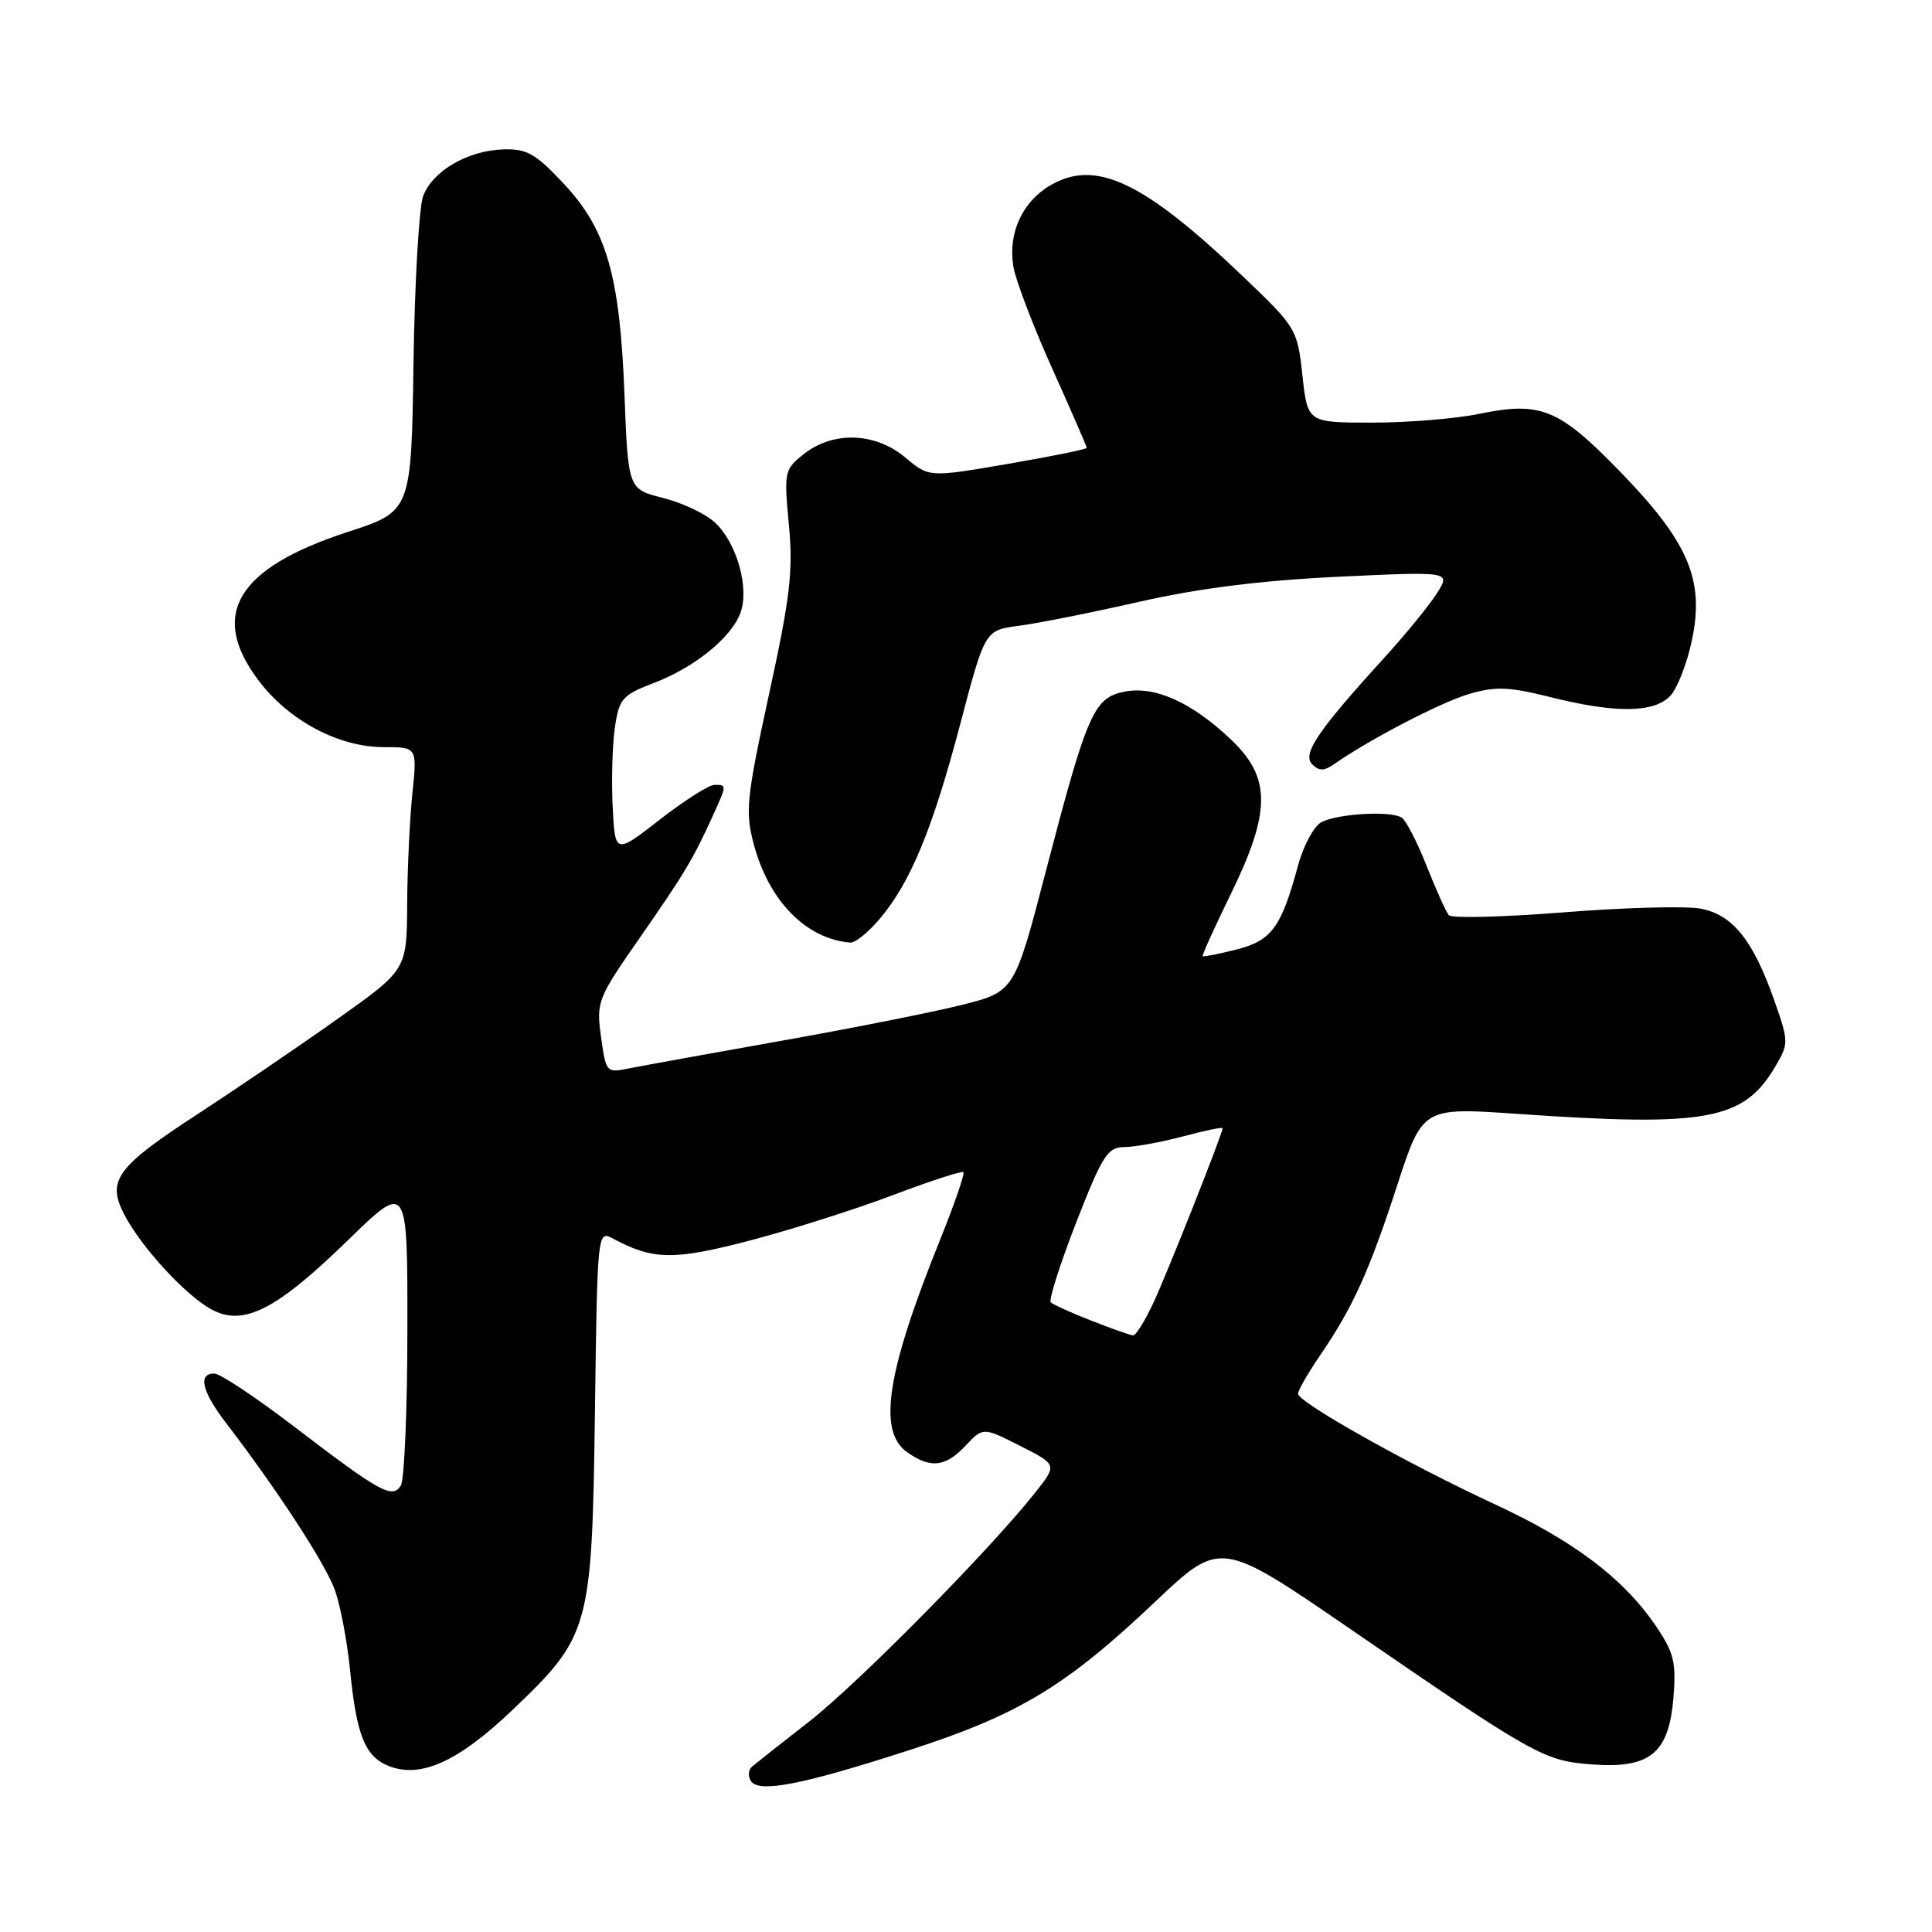 <?xml version="1.0" encoding="UTF-8" standalone="no"?>
<!DOCTYPE svg PUBLIC "-//W3C//DTD SVG 1.1//EN" "http://www.w3.org/Graphics/SVG/1.1/DTD/svg11.dtd" >
<svg xmlns="http://www.w3.org/2000/svg" xmlns:xlink="http://www.w3.org/1999/xlink" version="1.1" viewBox="0 0 256 256">
 <g >
 <path fill="currentColor"
d=" M 120.68 231.84 C 135.05 227.18 141.28 223.41 153.11 212.20 C 161.73 204.04 161.73 204.04 179.11 215.98 C 203.46 232.70 204.59 233.33 211.01 233.80 C 218.66 234.36 221.15 232.30 221.74 224.92 C 222.12 220.21 221.80 218.96 219.34 215.35 C 215.04 209.08 208.50 204.15 198.00 199.29 C 186.53 193.97 172.01 185.81 172.00 184.68 C 172.00 184.23 173.29 181.98 174.86 179.68 C 179.23 173.31 181.43 168.46 185.12 157.11 C 188.50 146.73 188.50 146.73 201.00 147.59 C 226.27 149.34 231.06 148.45 235.29 141.23 C 237.02 138.28 237.01 137.99 235.12 132.61 C 232.30 124.58 229.59 121.20 225.34 120.40 C 223.37 120.03 215.21 120.25 207.20 120.89 C 199.20 121.52 192.34 121.70 191.98 121.27 C 191.61 120.85 190.29 117.90 189.03 114.73 C 187.78 111.56 186.29 108.68 185.72 108.33 C 184.23 107.40 177.21 107.82 175.08 108.95 C 174.09 109.49 172.70 112.07 171.99 114.71 C 169.77 122.90 168.50 124.63 163.83 125.82 C 161.48 126.41 159.47 126.81 159.36 126.70 C 159.25 126.59 160.92 122.90 163.07 118.50 C 168.42 107.56 168.44 103.06 163.15 98.03 C 157.92 93.05 153.02 90.85 148.99 91.65 C 144.93 92.46 144.05 94.48 138.58 115.45 C 134.42 131.40 134.42 131.40 127.43 133.16 C 123.59 134.12 112.81 136.27 103.47 137.92 C 94.14 139.58 85.10 141.22 83.40 141.56 C 80.34 142.18 80.29 142.13 79.64 137.39 C 79.00 132.74 79.17 132.31 84.74 124.31 C 90.70 115.75 91.84 113.84 94.45 108.10 C 96.33 103.97 96.32 104.00 94.67 104.00 C 93.95 104.00 90.68 106.07 87.42 108.61 C 81.50 113.21 81.50 113.21 81.18 106.86 C 81.01 103.36 81.14 98.64 81.48 96.37 C 82.04 92.58 82.46 92.10 86.58 90.52 C 92.01 88.45 96.84 84.56 98.10 81.24 C 99.33 77.99 97.65 71.96 94.76 69.26 C 93.52 68.09 90.41 66.62 87.87 65.98 C 83.23 64.82 83.23 64.82 82.74 52.16 C 82.13 36.38 80.36 30.32 74.56 24.19 C 70.90 20.31 69.76 19.68 66.60 19.80 C 61.93 19.98 57.38 22.63 56.08 25.94 C 55.53 27.35 54.95 37.33 54.79 48.12 C 54.50 67.75 54.50 67.75 46.01 70.51 C 31.36 75.29 27.68 81.45 34.26 90.17 C 38.28 95.49 44.87 99.00 50.85 99.00 C 55.28 99.00 55.28 99.00 54.64 105.15 C 54.29 108.53 53.98 115.16 53.95 119.90 C 53.90 128.50 53.90 128.50 44.70 135.03 C 39.64 138.62 31.37 144.24 26.33 147.53 C 15.42 154.63 14.12 156.40 16.46 160.92 C 18.72 165.29 24.75 171.82 28.16 173.58 C 32.34 175.75 36.68 173.51 46.11 164.33 C 54.00 156.65 54.00 156.65 53.98 176.08 C 53.98 186.76 53.58 196.11 53.11 196.85 C 51.98 198.64 50.37 197.75 38.88 188.96 C 33.87 185.13 29.15 182.00 28.39 182.00 C 26.18 182.00 26.76 184.39 29.99 188.60 C 36.88 197.60 43.20 207.33 44.41 210.79 C 45.12 212.83 46.01 217.54 46.38 221.26 C 47.26 230.08 48.39 232.82 51.63 234.05 C 55.83 235.64 60.77 233.38 67.89 226.59 C 78.17 216.80 78.44 215.81 78.83 187.26 C 79.15 163.13 79.17 163.02 81.22 164.12 C 86.58 166.98 89.27 167.02 99.46 164.35 C 104.98 162.90 113.50 160.19 118.39 158.33 C 123.29 156.48 127.45 155.12 127.66 155.32 C 127.86 155.52 126.48 159.52 124.60 164.19 C 117.47 181.86 116.26 189.67 120.22 192.44 C 123.33 194.62 125.28 194.39 127.95 191.55 C 130.26 189.10 130.26 189.10 135.18 191.59 C 140.10 194.08 140.10 194.08 137.16 197.79 C 131.05 205.49 113.67 223.09 107.21 228.12 C 103.52 231.00 100.11 233.69 99.64 234.09 C 99.16 234.50 99.10 235.35 99.49 235.98 C 100.51 237.63 106.30 236.50 120.68 231.84 Z  M 116.57 121.75 C 120.65 116.92 123.56 109.88 127.23 95.97 C 130.51 83.50 130.51 83.50 135.01 82.92 C 137.48 82.60 144.68 81.17 151.00 79.73 C 158.92 77.94 167.13 76.91 177.36 76.42 C 192.23 75.72 192.23 75.72 190.40 78.61 C 189.40 80.20 186.22 84.09 183.33 87.26 C 174.60 96.85 172.52 99.92 173.87 101.27 C 174.78 102.18 175.45 102.18 176.78 101.25 C 181.45 97.98 190.95 93.04 194.68 91.95 C 198.17 90.93 199.95 91.00 205.39 92.36 C 214.10 94.55 219.25 94.48 221.37 92.15 C 222.29 91.13 223.57 87.81 224.20 84.77 C 225.87 76.81 223.73 71.82 214.63 62.45 C 206.55 54.13 204.15 53.16 195.99 54.84 C 192.90 55.48 186.53 56.00 181.82 56.00 C 173.26 56.00 173.26 56.00 172.58 49.75 C 171.90 43.59 171.79 43.40 164.70 36.63 C 151.50 24.02 145.15 21.03 139.14 24.58 C 135.44 26.76 133.56 30.90 134.27 35.29 C 134.56 37.08 136.87 43.15 139.40 48.78 C 141.93 54.41 144.00 59.16 144.00 59.34 C 144.00 59.53 139.30 60.48 133.55 61.47 C 123.10 63.26 123.10 63.26 119.97 60.63 C 116.01 57.30 110.43 57.09 106.56 60.13 C 103.93 62.20 103.87 62.46 104.53 69.52 C 105.11 75.67 104.71 79.11 101.91 91.94 C 98.92 105.71 98.73 107.53 99.86 111.80 C 101.85 119.35 106.78 124.40 112.66 124.90 C 113.30 124.96 115.06 123.54 116.57 121.75 Z  M 144.64 175.01 C 141.96 173.96 139.53 172.86 139.23 172.57 C 138.94 172.27 140.45 167.52 142.59 162.01 C 146.09 153.05 146.76 152.00 149.00 151.99 C 150.37 151.98 153.86 151.35 156.75 150.58 C 159.64 149.81 162.00 149.32 162.00 149.49 C 162.00 150.21 154.62 168.84 152.78 172.73 C 151.68 175.08 150.49 176.98 150.14 176.95 C 149.79 176.93 147.31 176.05 144.64 175.01 Z "/>
</g>
</svg>